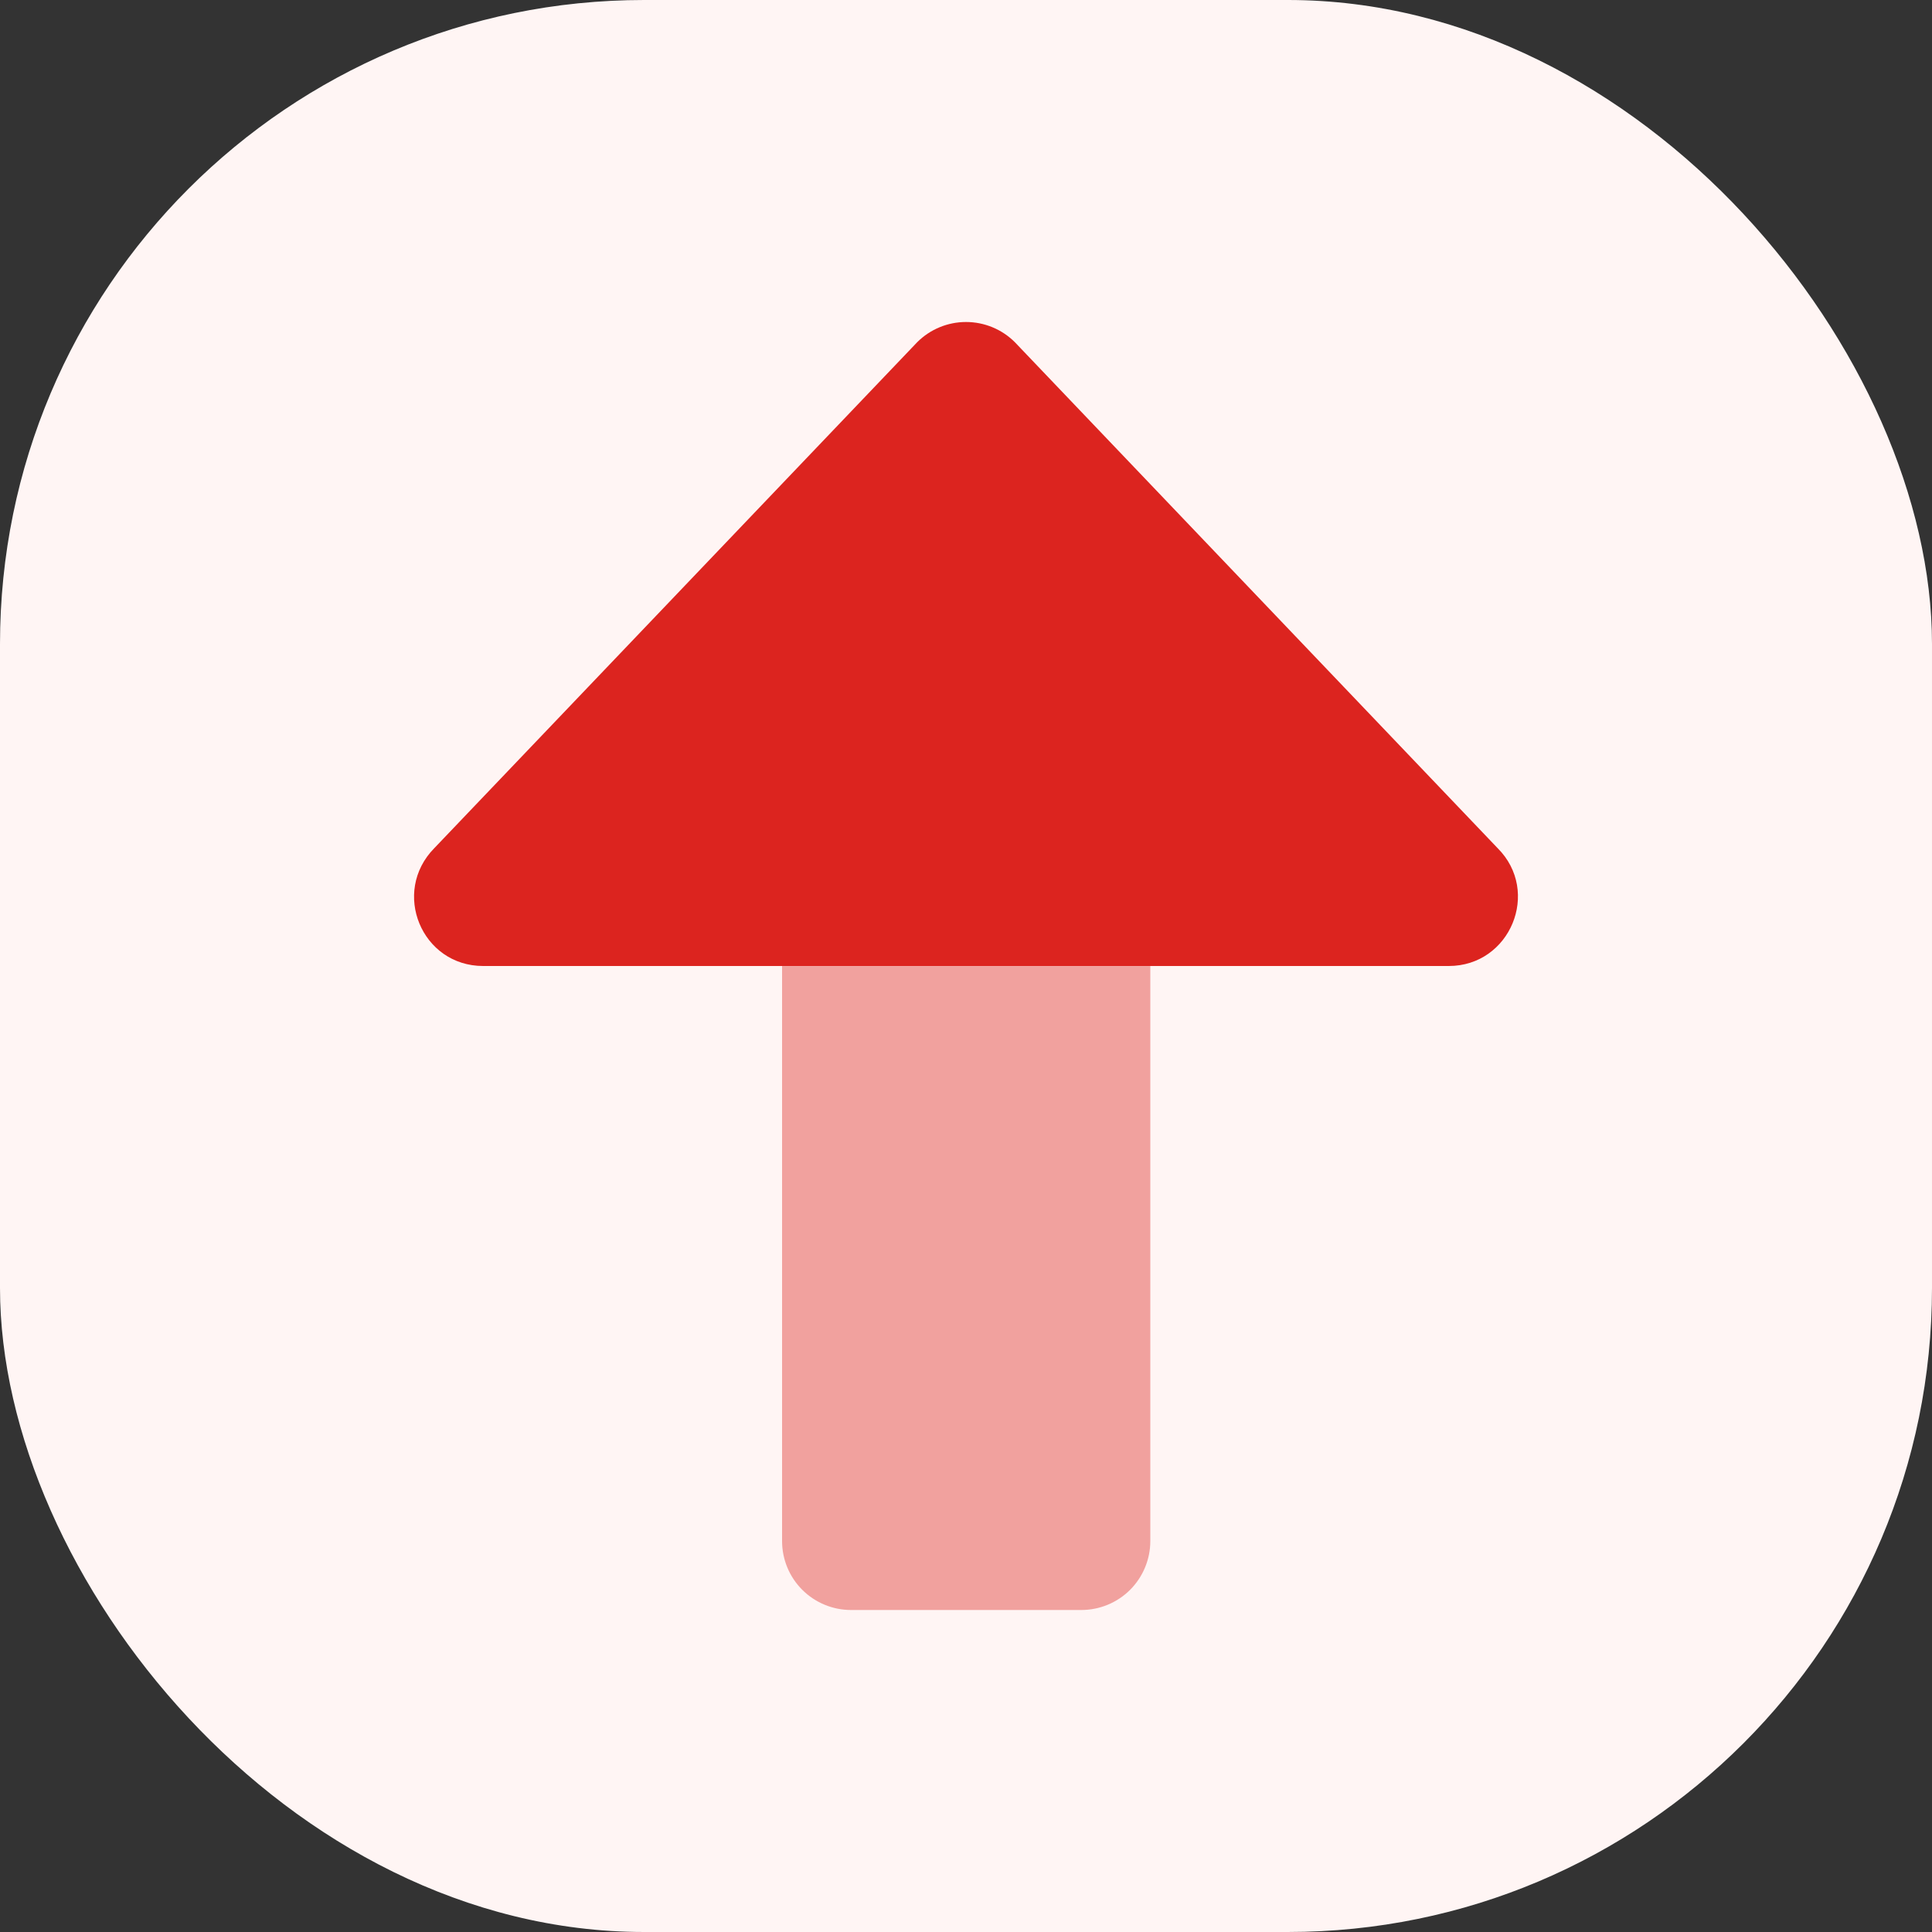 <svg width="30" height="30" viewBox="0 0 30 30" fill="none" xmlns="http://www.w3.org/2000/svg">
<rect x="0" y="0" width="30" height="30" fill="#333333" stroke="none"/>
<rect width="30" height="30" rx="10" fill="#FFF5F4"/>
<path opacity="0.4" d="M12.144 23.929V15.001H17.862V23.929C17.862 24.213 17.749 24.485 17.549 24.686C17.348 24.887 17.075 25 16.791 25H13.215C12.931 25 12.658 24.887 12.457 24.686C12.256 24.485 12.144 24.213 12.144 23.929Z" fill="#DC241F"/>
<path d="M6.744 13.17L14.242 5.314C14.443 5.113 14.716 5 15 5C15.285 5 15.558 5.113 15.759 5.314L23.255 13.17C23.93 13.844 23.451 15 22.496 15H7.503C6.547 15 6.072 13.853 6.744 13.17Z" fill="#DC241F"/>
</svg>
